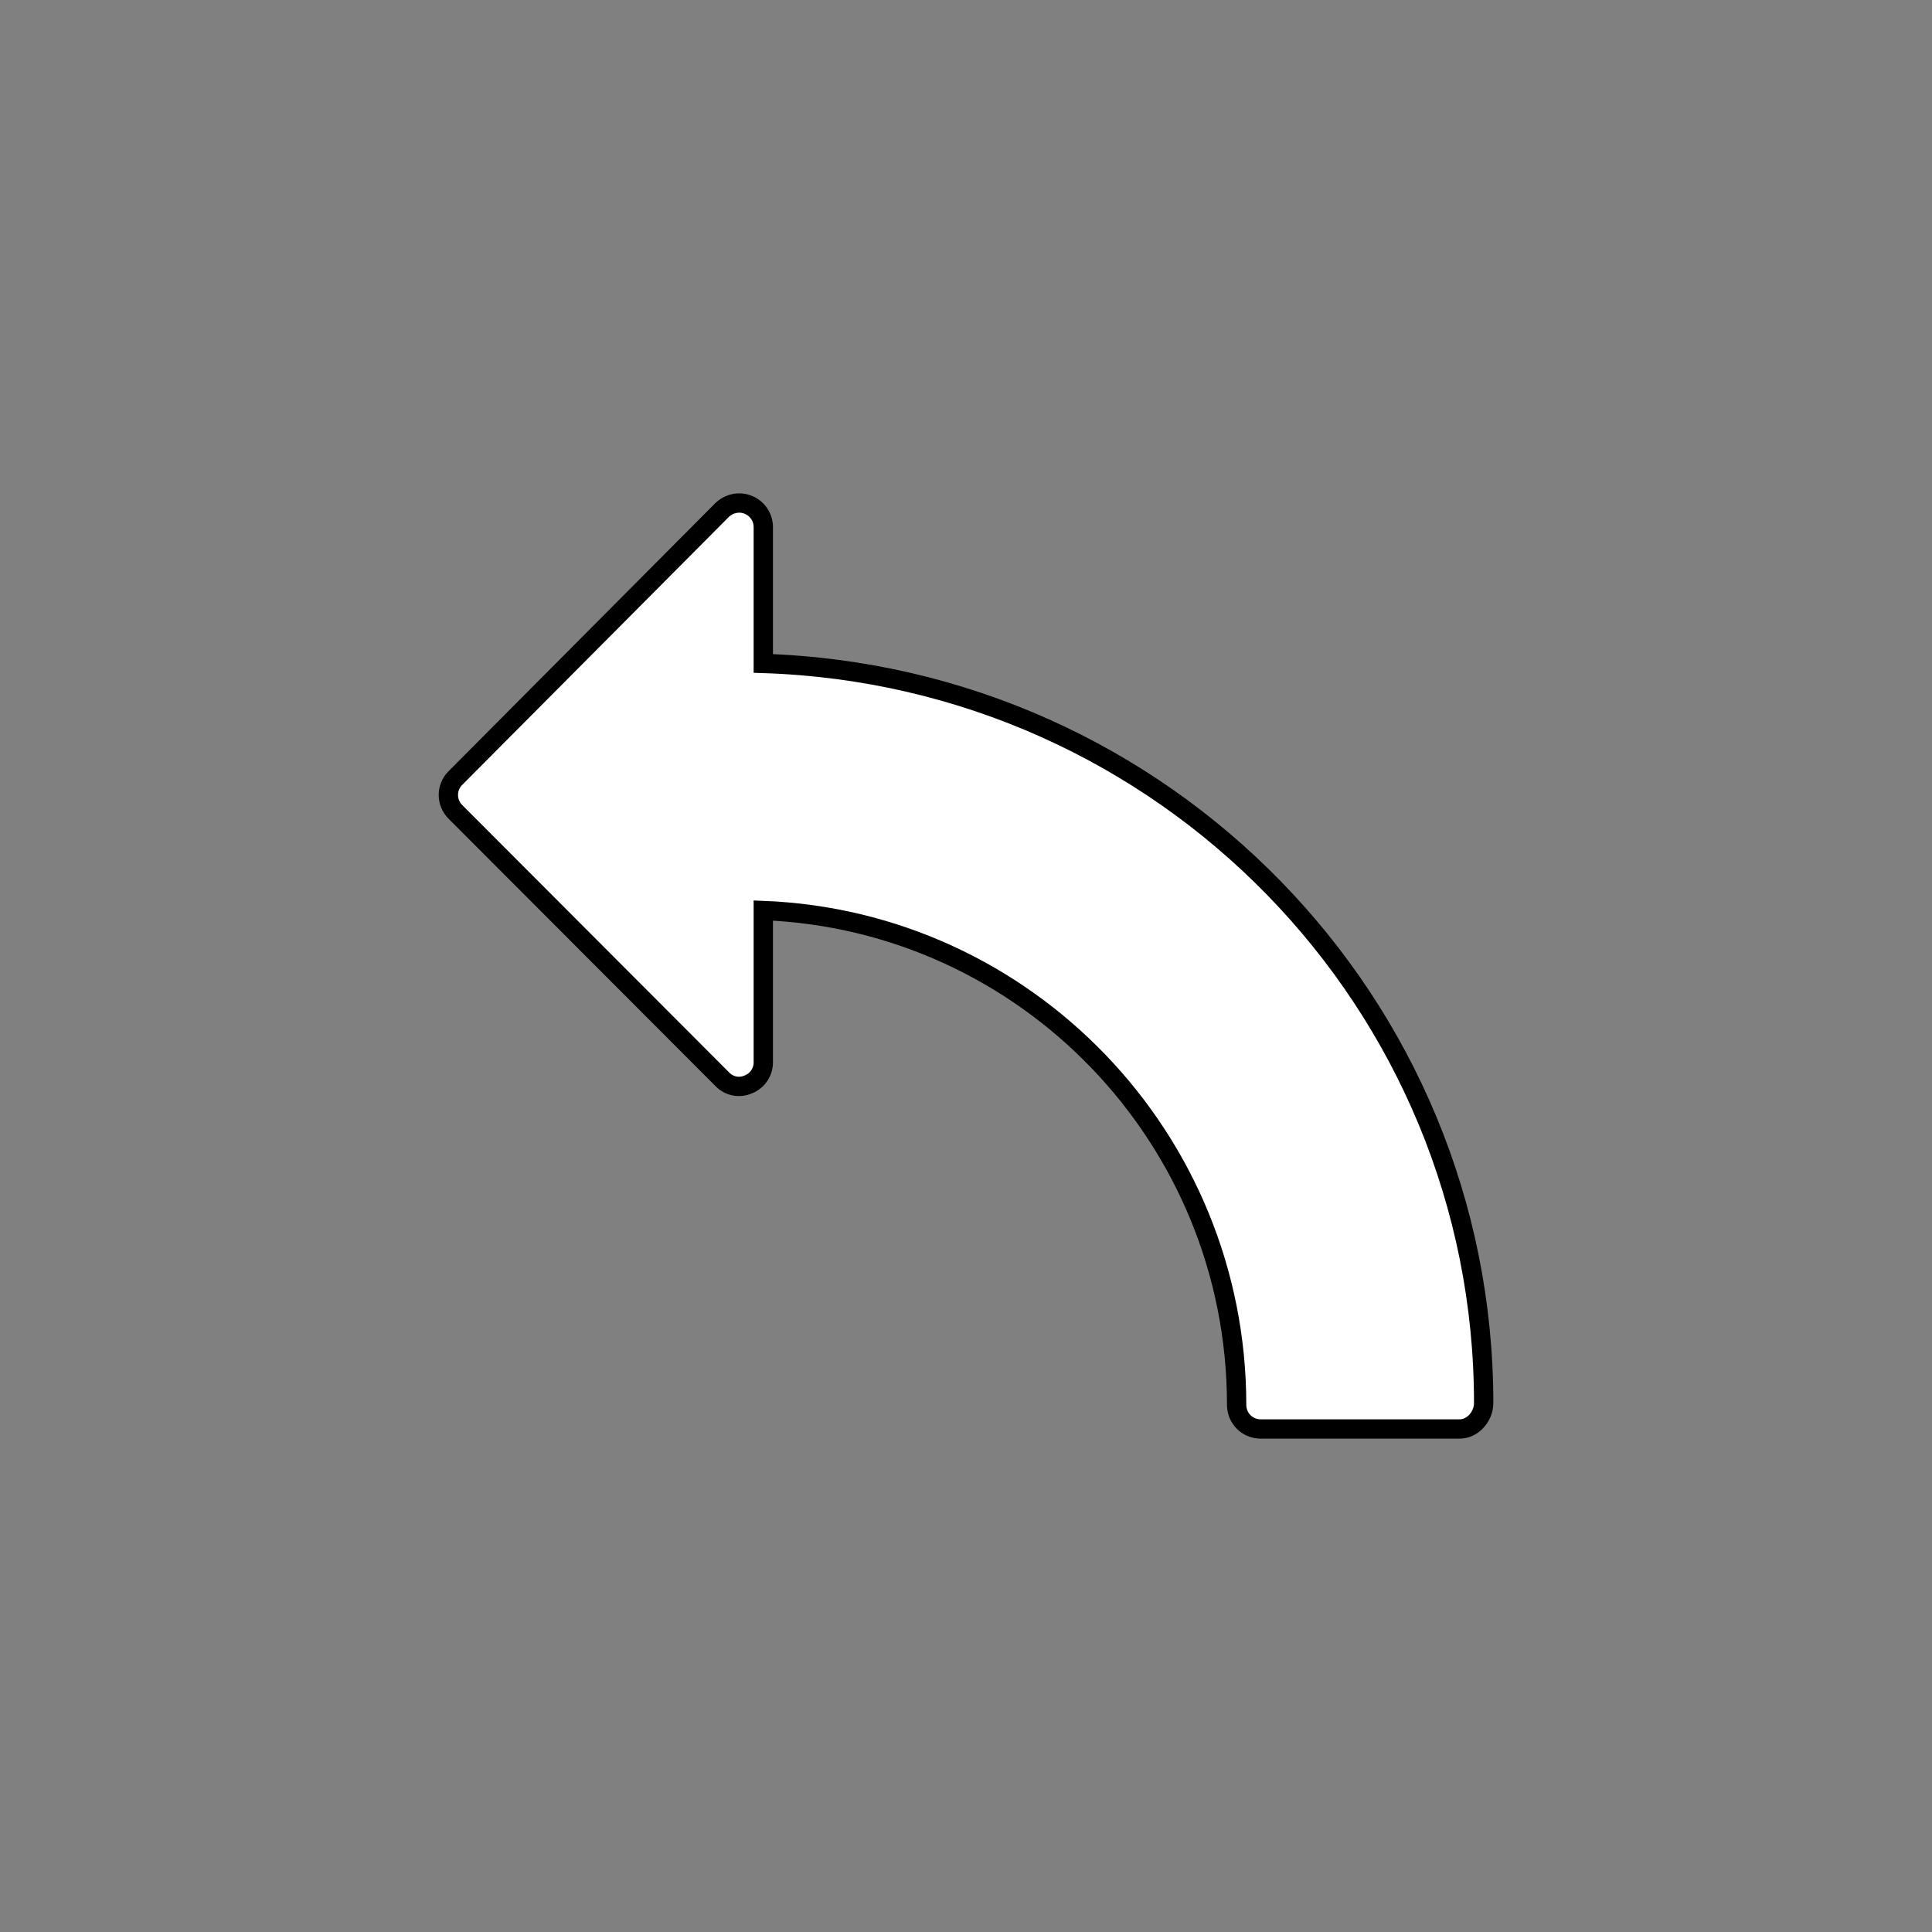 <?xml version="1.0" encoding="UTF-8" standalone="no"?><svg xmlns:svg="http://www.w3.org/2000/svg" xmlns="http://www.w3.org/2000/svg" viewBox="0 0 50 50"><rect x="0" y="0" width="50" height="50" fill="#808080" stroke="none"/><path d="m 38.397,36.311 c 0,-10.35 -8.256,-18.807 -18.643,-19.141 l 0,-3.529 c 0,-0.254 -0.154,-0.48 -0.387,-0.576 -0.23,-0.096 -0.498,-0.041 -0.68,0.135 l -6.904,6.938 c -0.24,0.24 -0.24,0.633 0.004,0.875 l 6.904,6.916 c 0.178,0.186 0.443,0.238 0.676,0.135 0.232,-0.09 0.387,-0.318 0.387,-0.568 l 0,-3.932 c 6.799,0.266 12.25,5.883 12.25,12.795 0,0.348 0.279,0.623 0.623,0.623 l 5.149,0 c 0.344,-10e-4 0.621,-0.329 0.621,-0.671 z" id="01" style="fill:#ffffff;fill-opacity:1;stroke:#000000;stroke-opacity:1;stroke-width:0.5;stroke-miterlimit:4;stroke-dasharray:none"/></svg>